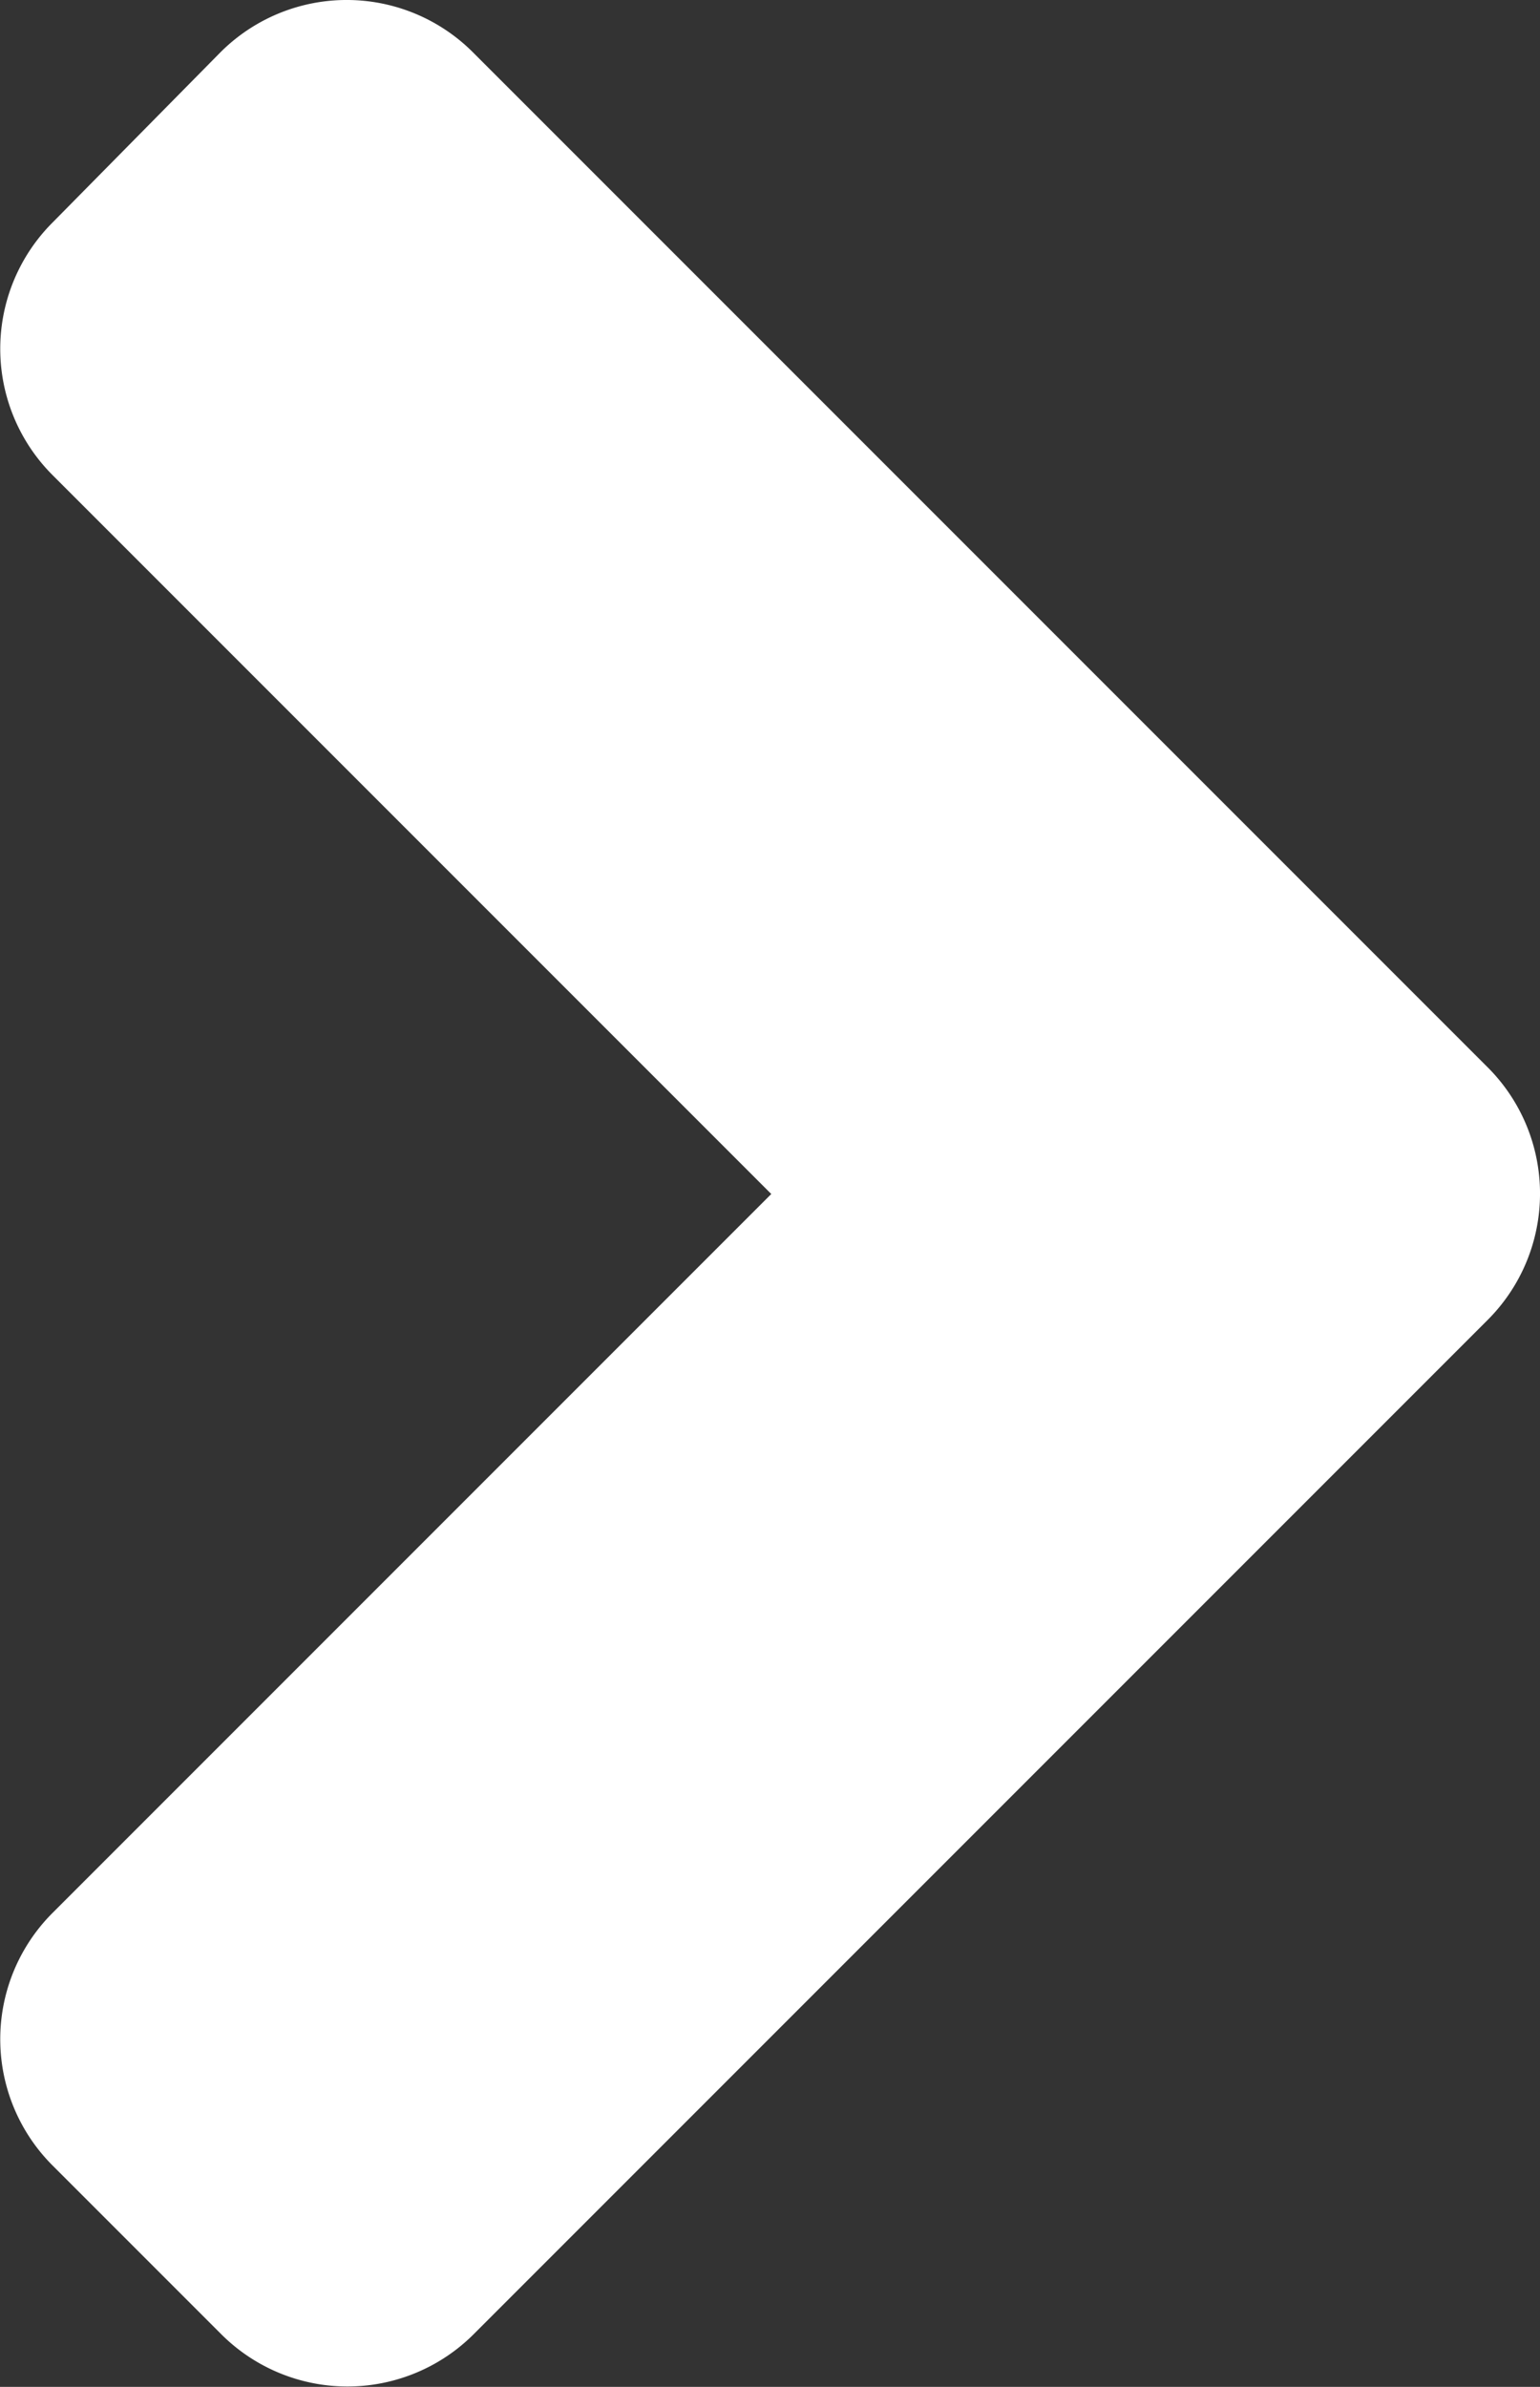 <svg xmlns="http://www.w3.org/2000/svg" viewBox="0 0 12.078 18.715">
  <rect x="0" y="0" width="12.078" height="18.715" fill="#333333" stroke="none"/>
  <path id="angle-right-solid" d="M36.417,106.3l-7.951,7.951a1.4,1.4,0,0,1-1.982,0l-1.321-1.321a1.4,1.4,0,0,1,0-1.982l5.636-5.636-5.636-5.636a1.4,1.4,0,0,1,0-1.982l1.315-1.333a1.4,1.4,0,0,1,1.982,0l7.951,7.951A1.4,1.4,0,0,1,36.417,106.3Z" transform="translate(-24.75 -95.95)" fill="#fff"/>
</svg>
